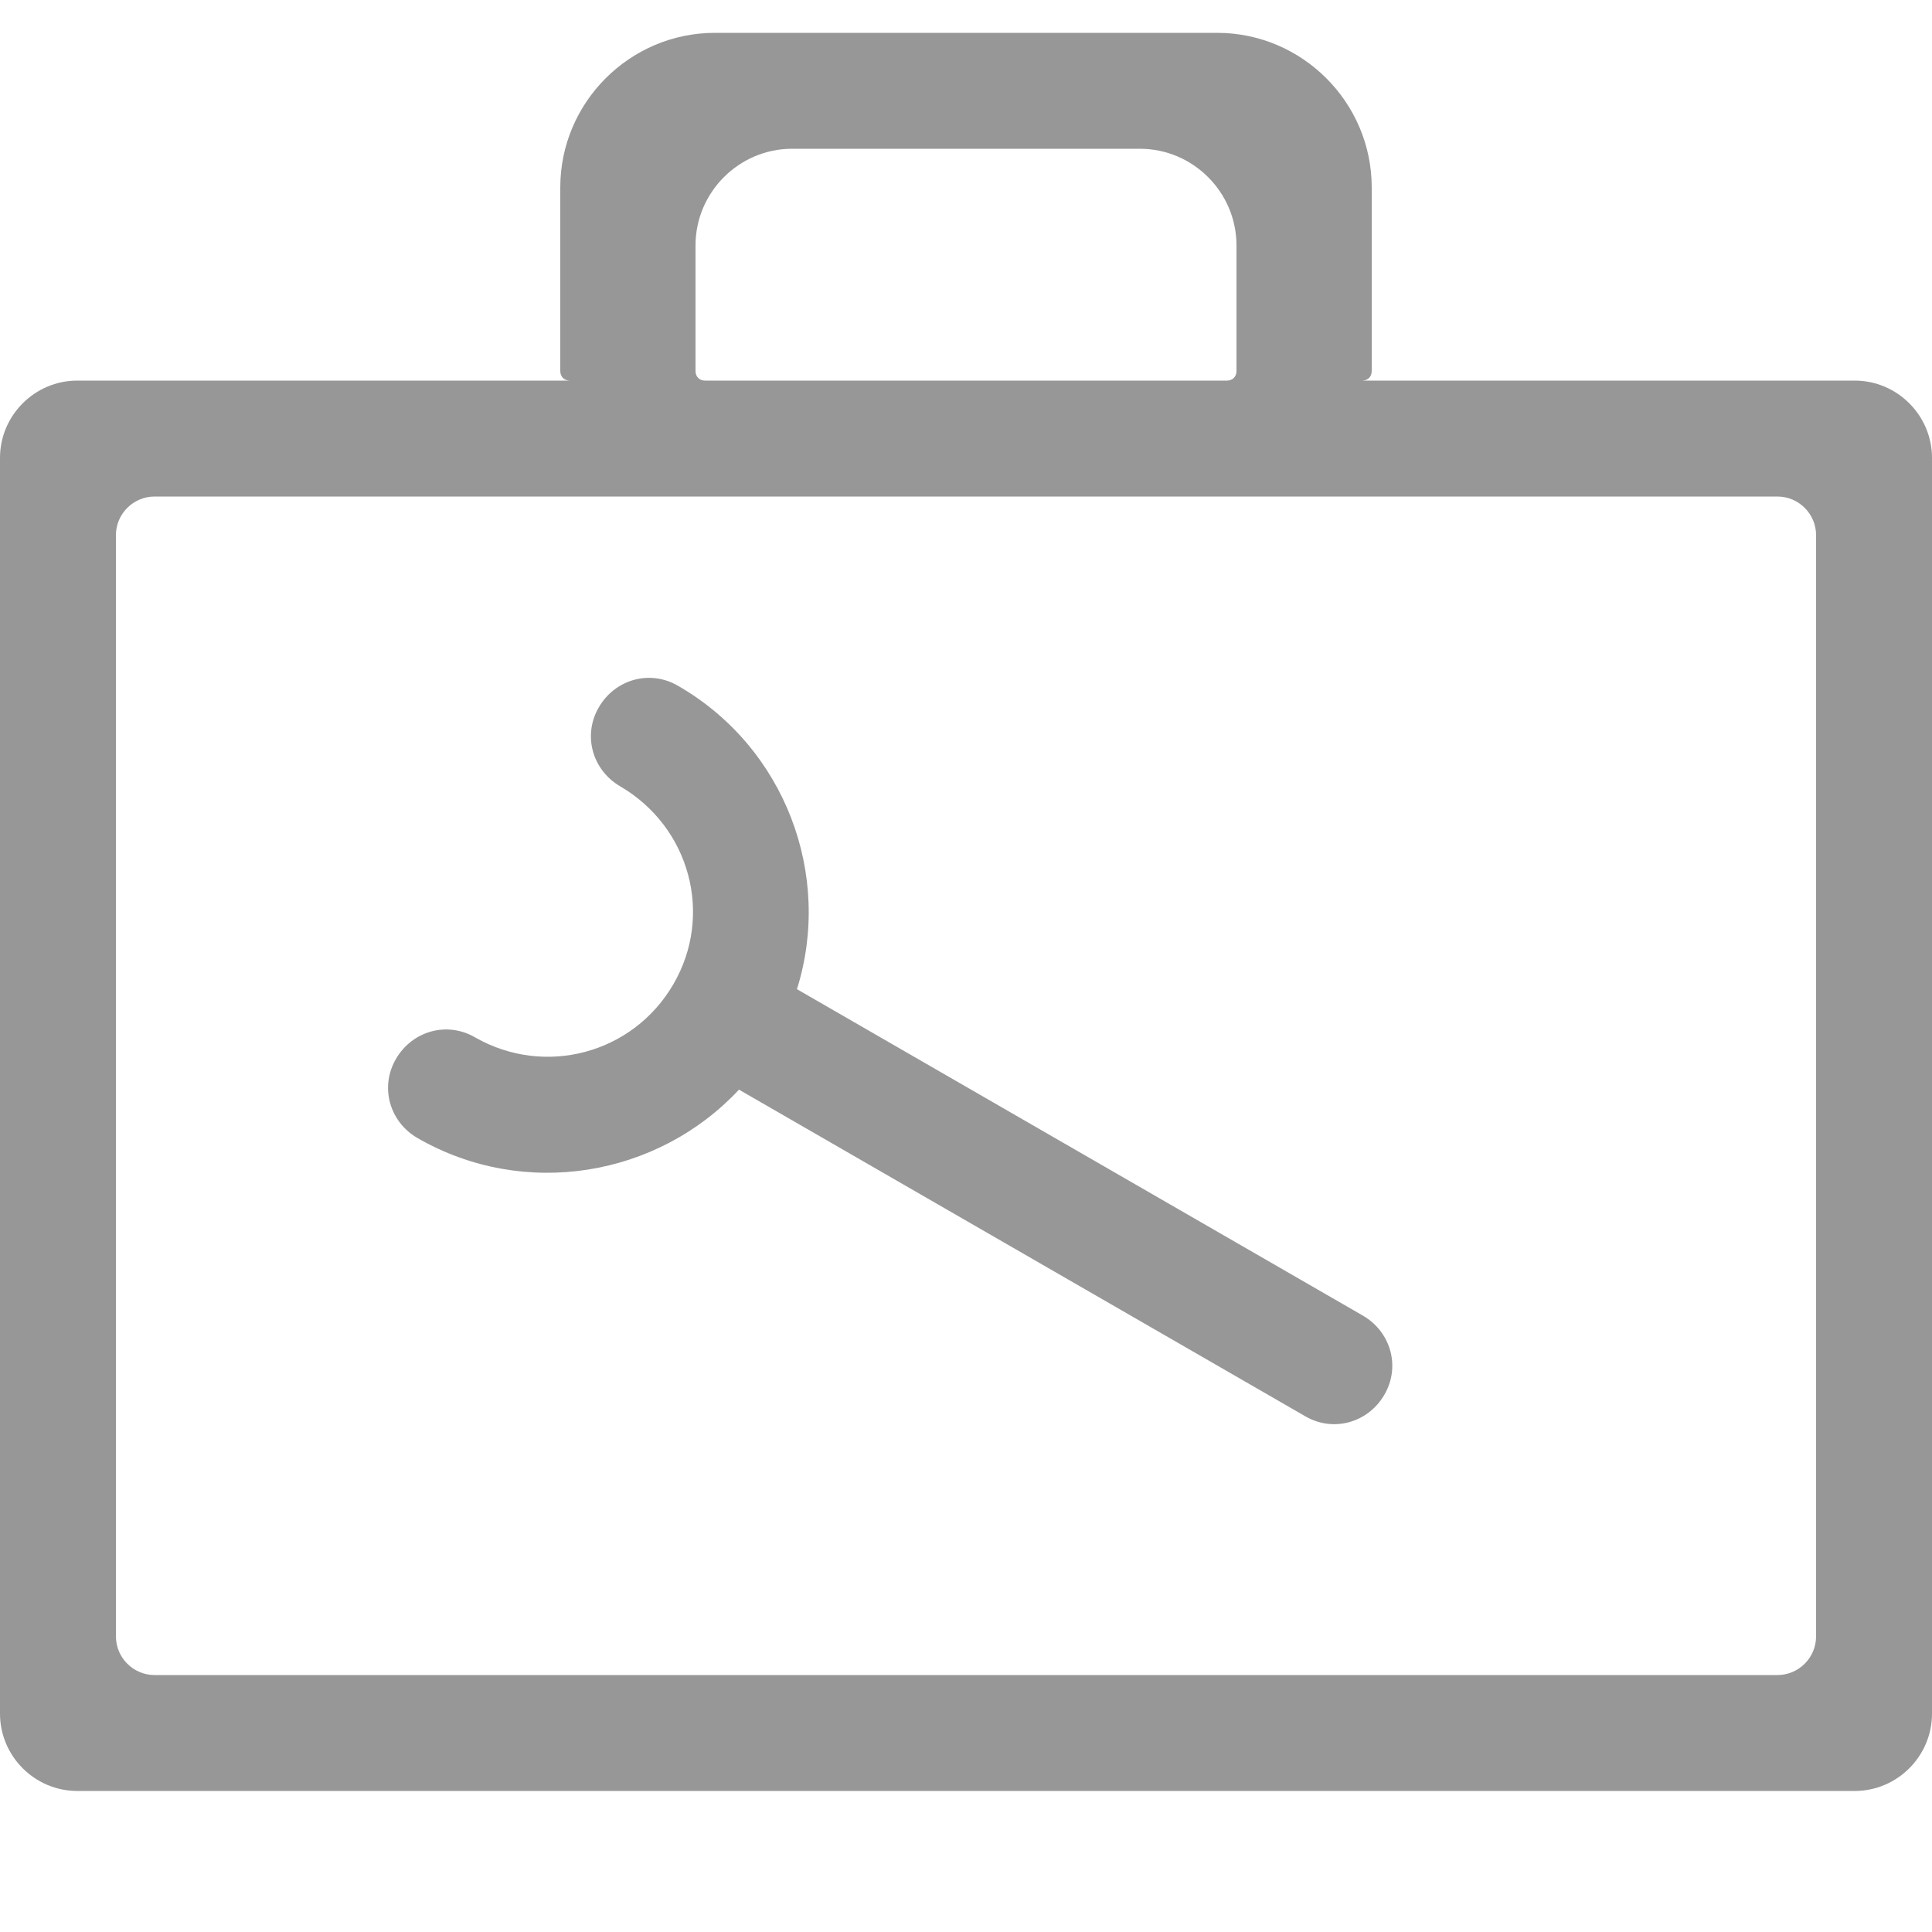<?xml version="1.0" encoding="utf-8"?>
<!-- Generator: Adobe Illustrator 21.0.0, SVG Export Plug-In . SVG Version: 6.00 Build 0)  -->
<svg version="1.1" id="图层_1" xmlns="http://www.w3.org/2000/svg" xmlns:xlink="http://www.w3.org/1999/xlink" x="0px" y="0px"
	 viewBox="0 0 200 200" style="enable-background:new 0 0 200 200;" xml:space="preserve">
<style type="text/css">
	.st0{fill:#979797;}
</style>
<title>工具</title>
<desc>Created with Sketch.</desc>
<g id="工具">
	<path id="形状结合" class="st0" d="M59,39.4c-0.6,0-1-0.4-1-1v-19c0-8.8,7.2-16,16-16h52c8.8,0,16,7.2,16,16v19
		c0,0.6-0.4,1-1,1h51c4.4,0,8,3.6,8,8v130c0,4.4-3.6,8-8,8H8c-4.4,0-8-3.6-8-8v-130c0-4.4,3.6-8,8-8H59z M73,39.4h54
		c0.6,0,1-0.4,1-1v-13c0-5.5-4.5-10-10-10H82c-5.5,0-10,4.5-10,10v13C72,39,72.4,39.4,73,39.4z M16,51.4c-2.2,0-4,1.8-4,4v114
		c0,2.2,1.8,4,4,4h168c2.2,0,4-1.8,4-4v-114c0-2.2-1.8-4-4-4H16z M82.5,102.4l58.6,33.8c2.9,1.7,3.9,5.3,2.2,8.2s-5.3,3.9-8.2,2.2
		l-58.6-33.8c-8.4,9-22.2,11.4-33.3,5c-2.9-1.7-3.9-5.3-2.2-8.2c1.7-2.9,5.3-3.9,8.2-2.2c7.2,4.1,16.3,1.7,20.5-5.5
		s1.7-16.3-5.5-20.5c-2.9-1.7-3.9-5.3-2.2-8.2c1.7-2.9,5.3-3.9,8.2-2.2C81.3,77.4,86.2,90.6,82.5,102.4z"/>
</g>
</svg>
